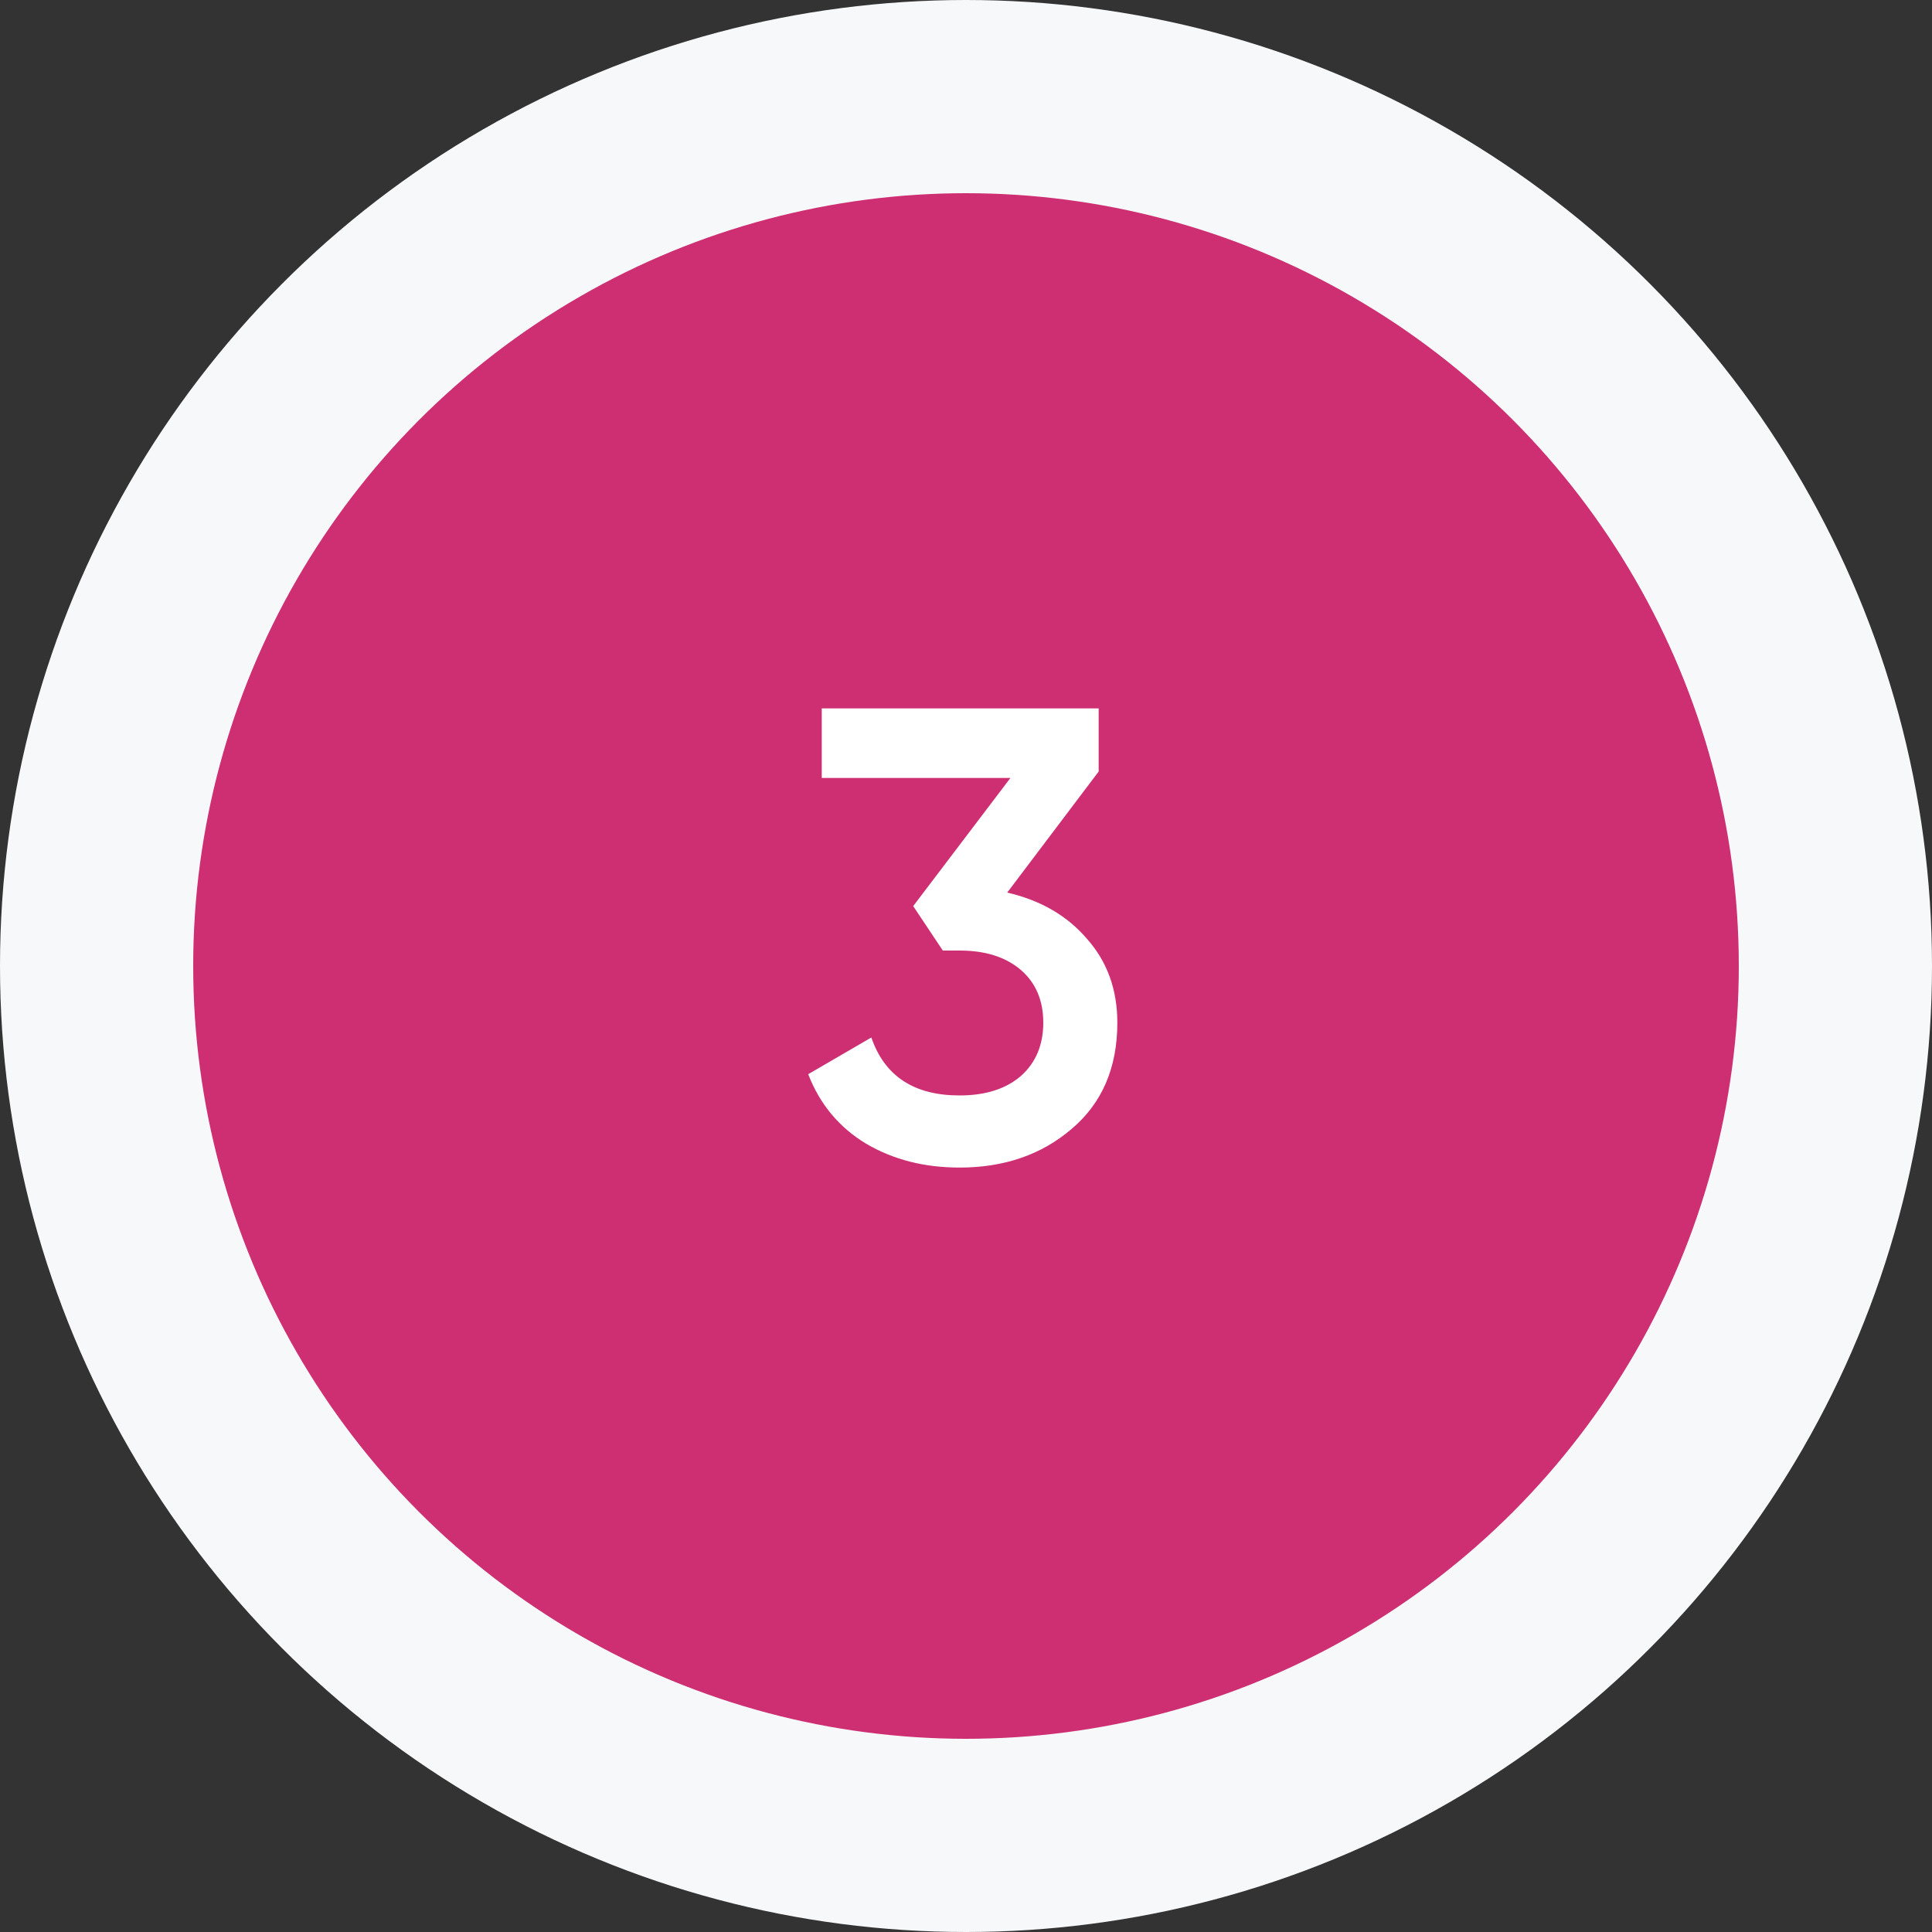 <svg width="60" height="60" viewBox="0 0 60 60" fill="none" xmlns="http://www.w3.org/2000/svg">
<rect x="0" y="0" width="60" height="60" fill="#333333" stroke="none"/>
<circle cx="30" cy="30" r="27" fill="#CE2F72" stroke="#F7F8F9" stroke-width="6"/>
<path d="M34.12 23.96L31.28 27.72C32.32 27.96 33.146 28.44 33.76 29.16C34.386 29.867 34.7 30.733 34.7 31.76C34.7 33.16 34.226 34.26 33.28 35.06C32.346 35.86 31.186 36.26 29.8 36.26C28.706 36.26 27.74 36.013 26.9 35.52C26.06 35.013 25.46 34.293 25.1 33.36L27.06 32.22C27.473 33.42 28.386 34.02 29.8 34.02C30.6 34.02 31.233 33.82 31.7 33.42C32.166 33.007 32.4 32.453 32.4 31.76C32.4 31.067 32.166 30.52 31.7 30.12C31.233 29.72 30.6 29.52 29.8 29.52H29.28L28.36 28.14L31.38 24.16H25.52V22H34.12V23.96Z" fill="white"/>
</svg>
